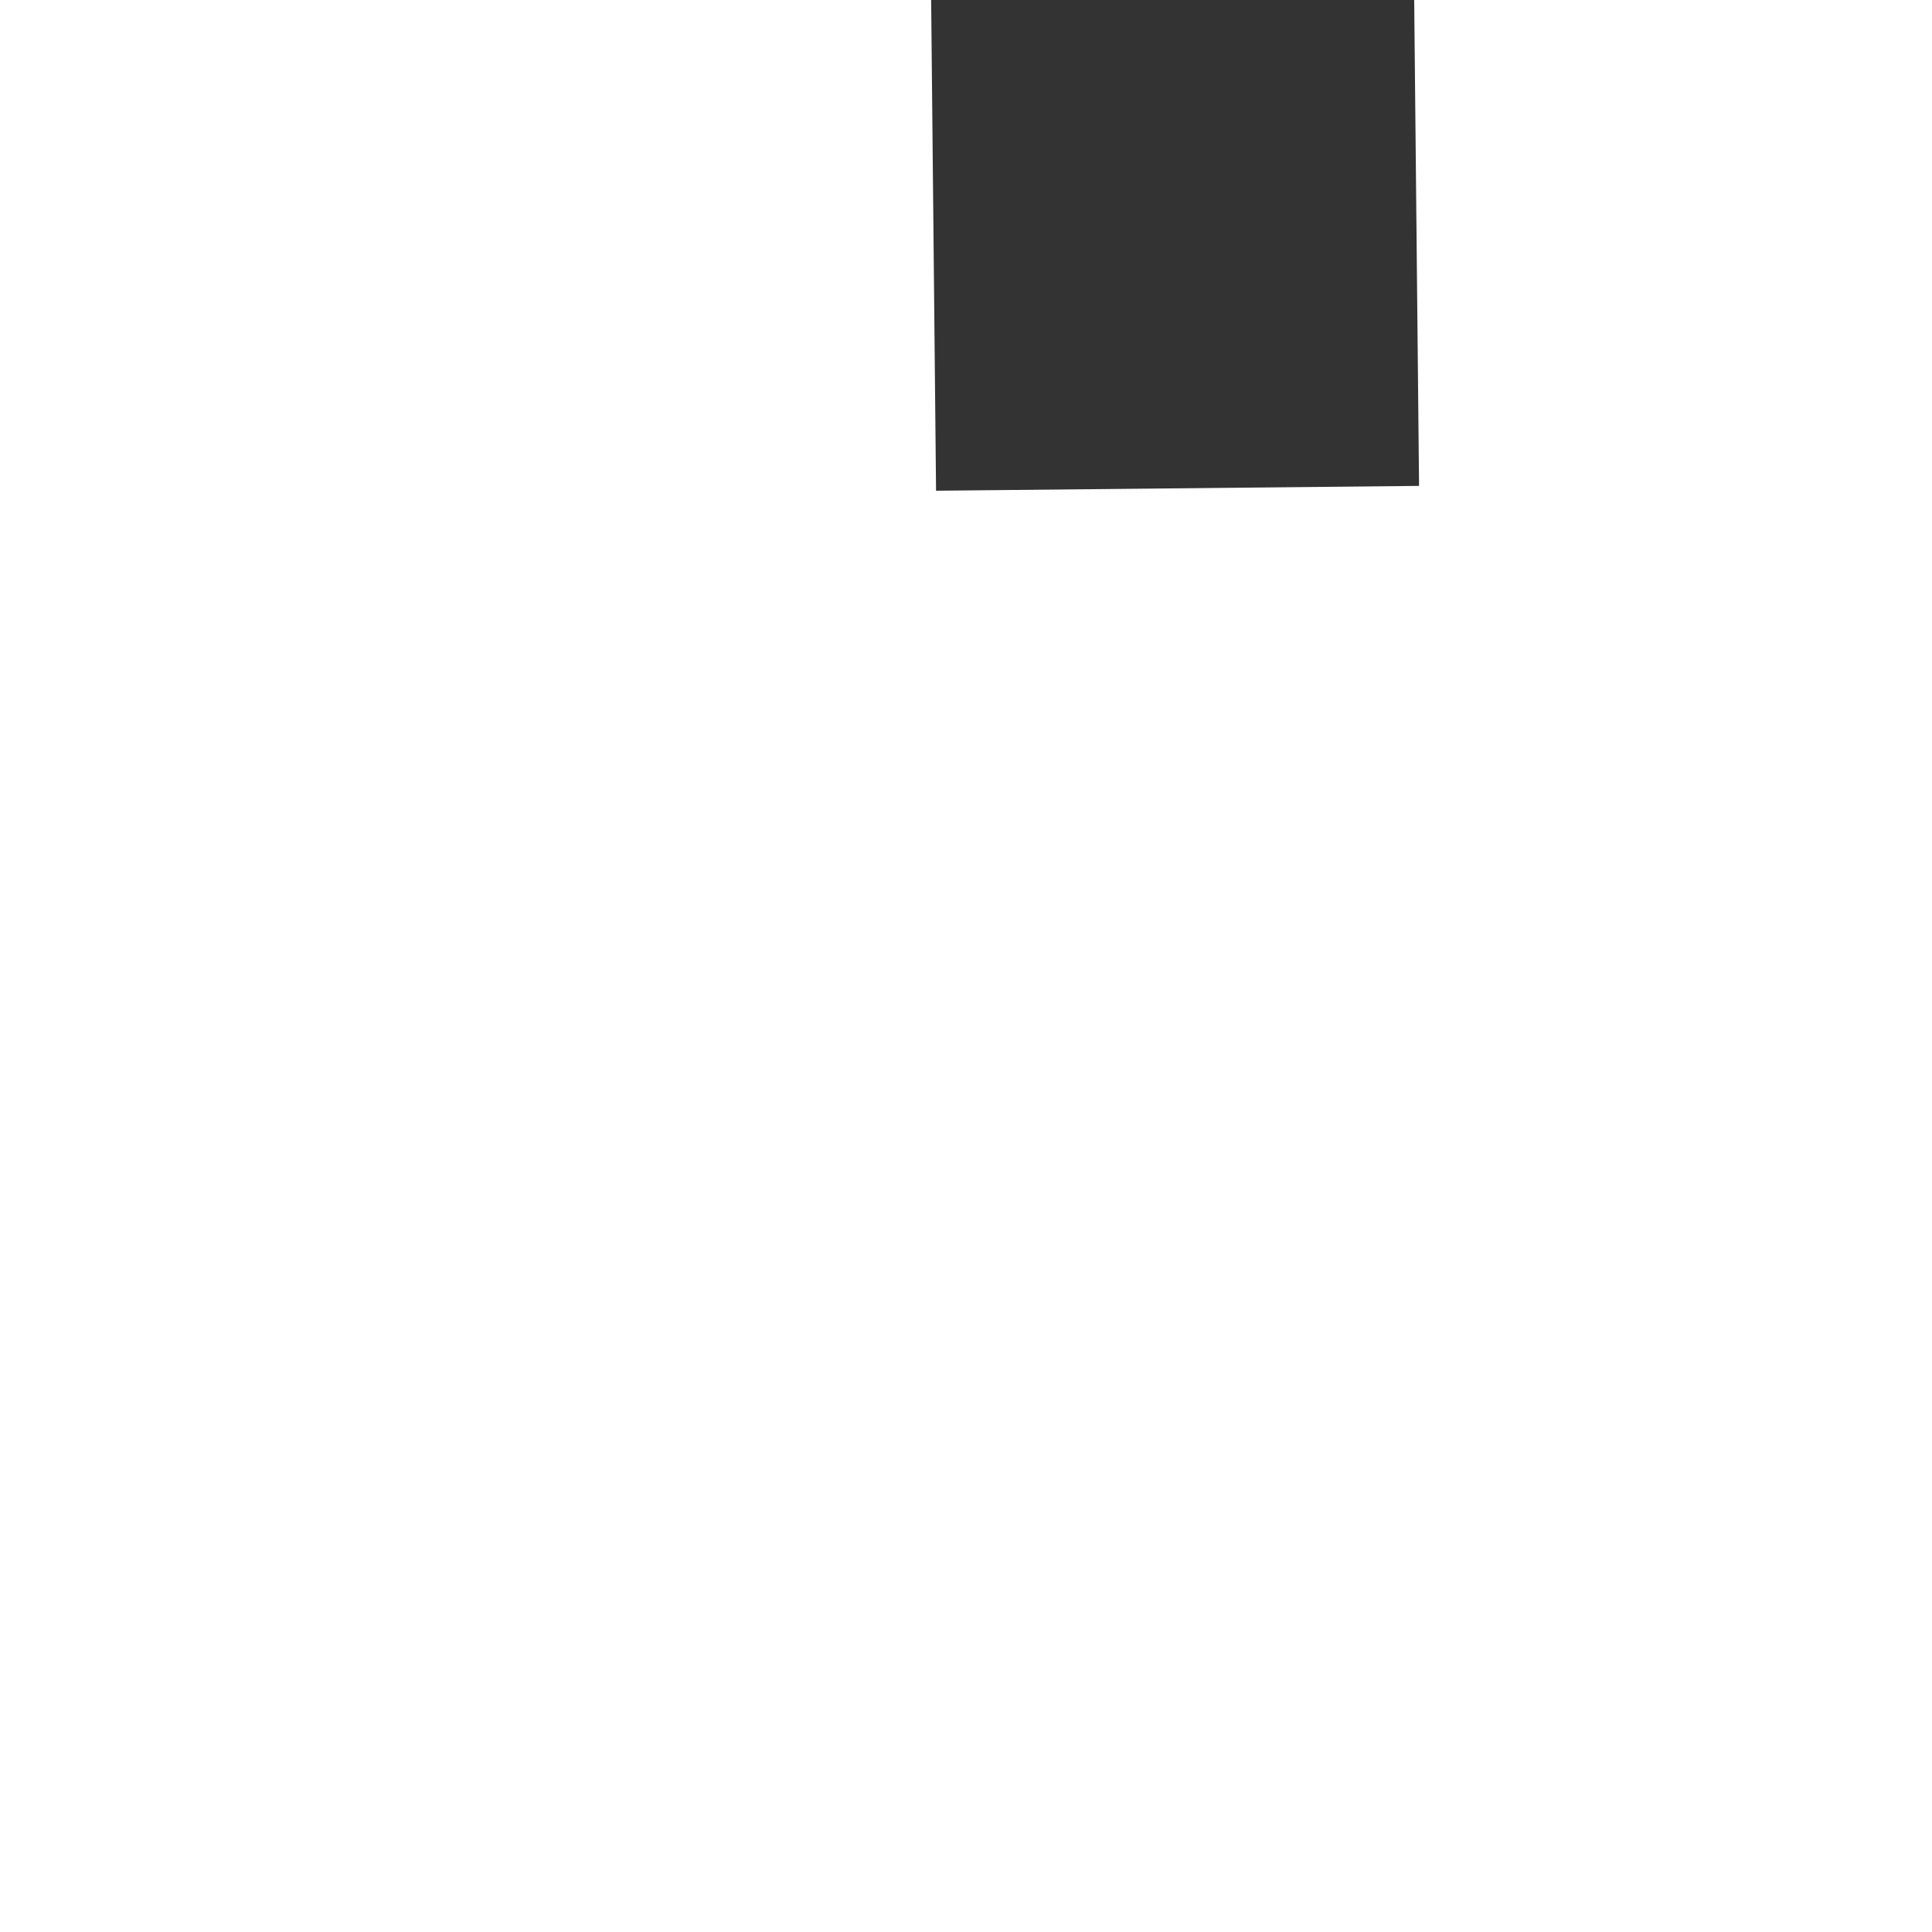 ﻿<?xml version="1.0" encoding="utf-8"?>
<svg version="1.1" xmlns:xlink="http://www.w3.org/1999/xlink" width="4px" height="4px" preserveAspectRatio="xMinYMid meet" viewBox="20 547  4 2" xmlns="http://www.w3.org/2000/svg">
  <path d="M 16.697 411.159  A 15.24 15.24 0 0 0 19.267 409.748 A 5.67 5.67 0 0 0 21.5 407.333 A 5.67 5.67 0 0 0 23.733 409.748 A 15.24 15.24 0 0 0 26.303 411.159 L 26.697 410.241  A 14.24 14.24 0 0 1 24.267 408.902 A 4.67 4.67 0 0 1 21.993 405.618 A 0.5 0.5 0 0 0 21.5 405.2 A 0.5 0.5 0 0 0 21.007 405.618 A 4.67 4.67 0 0 1 18.733 408.902 A 14.24 14.24 0 0 1 16.303 410.241 L 16.697 411.159  Z " fill-rule="nonzero" fill="#333333" stroke="none" transform="matrix(1 -0.01 0.01 1 -4.532 0.226 )" />
  <path d="M 21.5 405  L 21.5 547  " stroke-width="1" stroke="#333333" fill="none" transform="matrix(1 -0.01 0.01 1 -4.532 0.226 )" />
</svg>